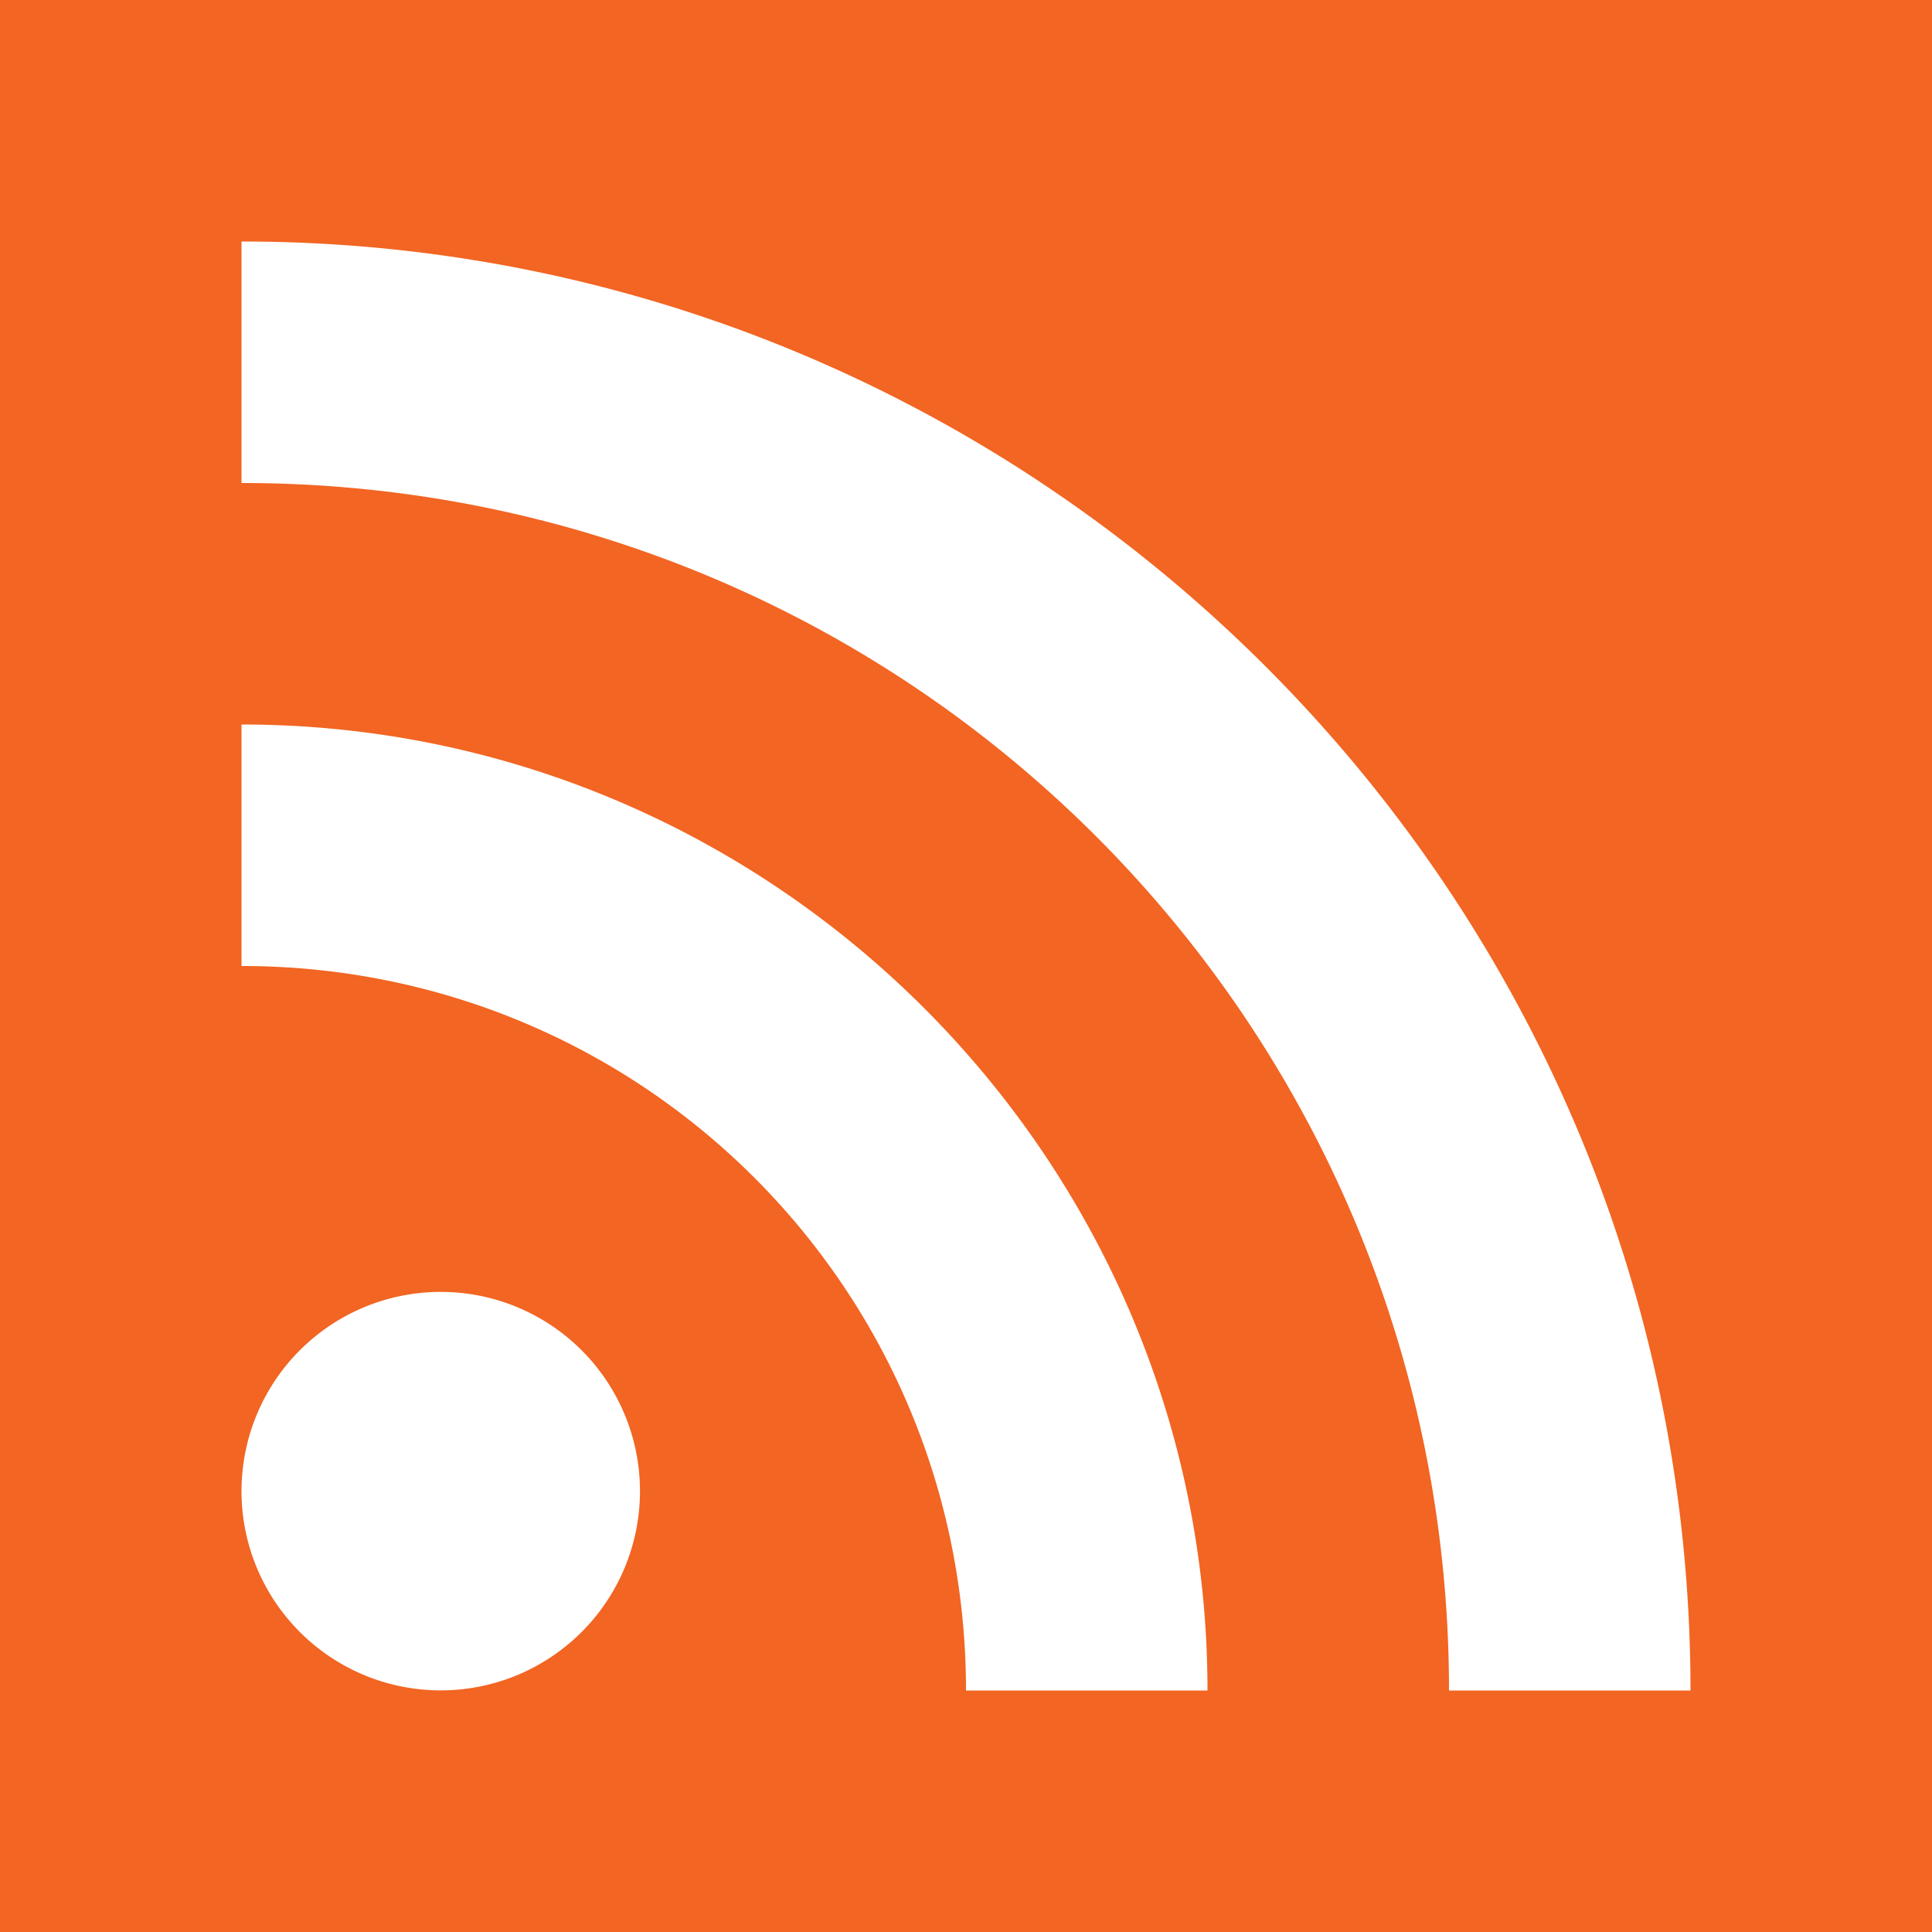 <?xml version="1.0" encoding="UTF-8"?>
<svg width="16" height="16" version="1.1" viewBox="0 0 16 16" xmlns="http://www.w3.org/2000/svg">
 <path d="m0 0v16h16v-16h-16zm2 2c6.616 0 12 5.384 12 12h-2c0-5.535-4.465-10-10-10v-2zm0 4c4.406 0 8 3.594 8 8h-2c0-3.326-2.675-6-6-6v-2zm1.65 4.699a1.65 1.65 0 0 1 1.65 1.65 1.65 1.65 0 0 1-1.65 1.65 1.65 1.65 0 0 1-1.65-1.65 1.65 1.65 0 0 1 1.65-1.65z" fill="#f26522" stroke-linecap="round" stroke-linejoin="round" stroke-width=".529"/>
</svg>

